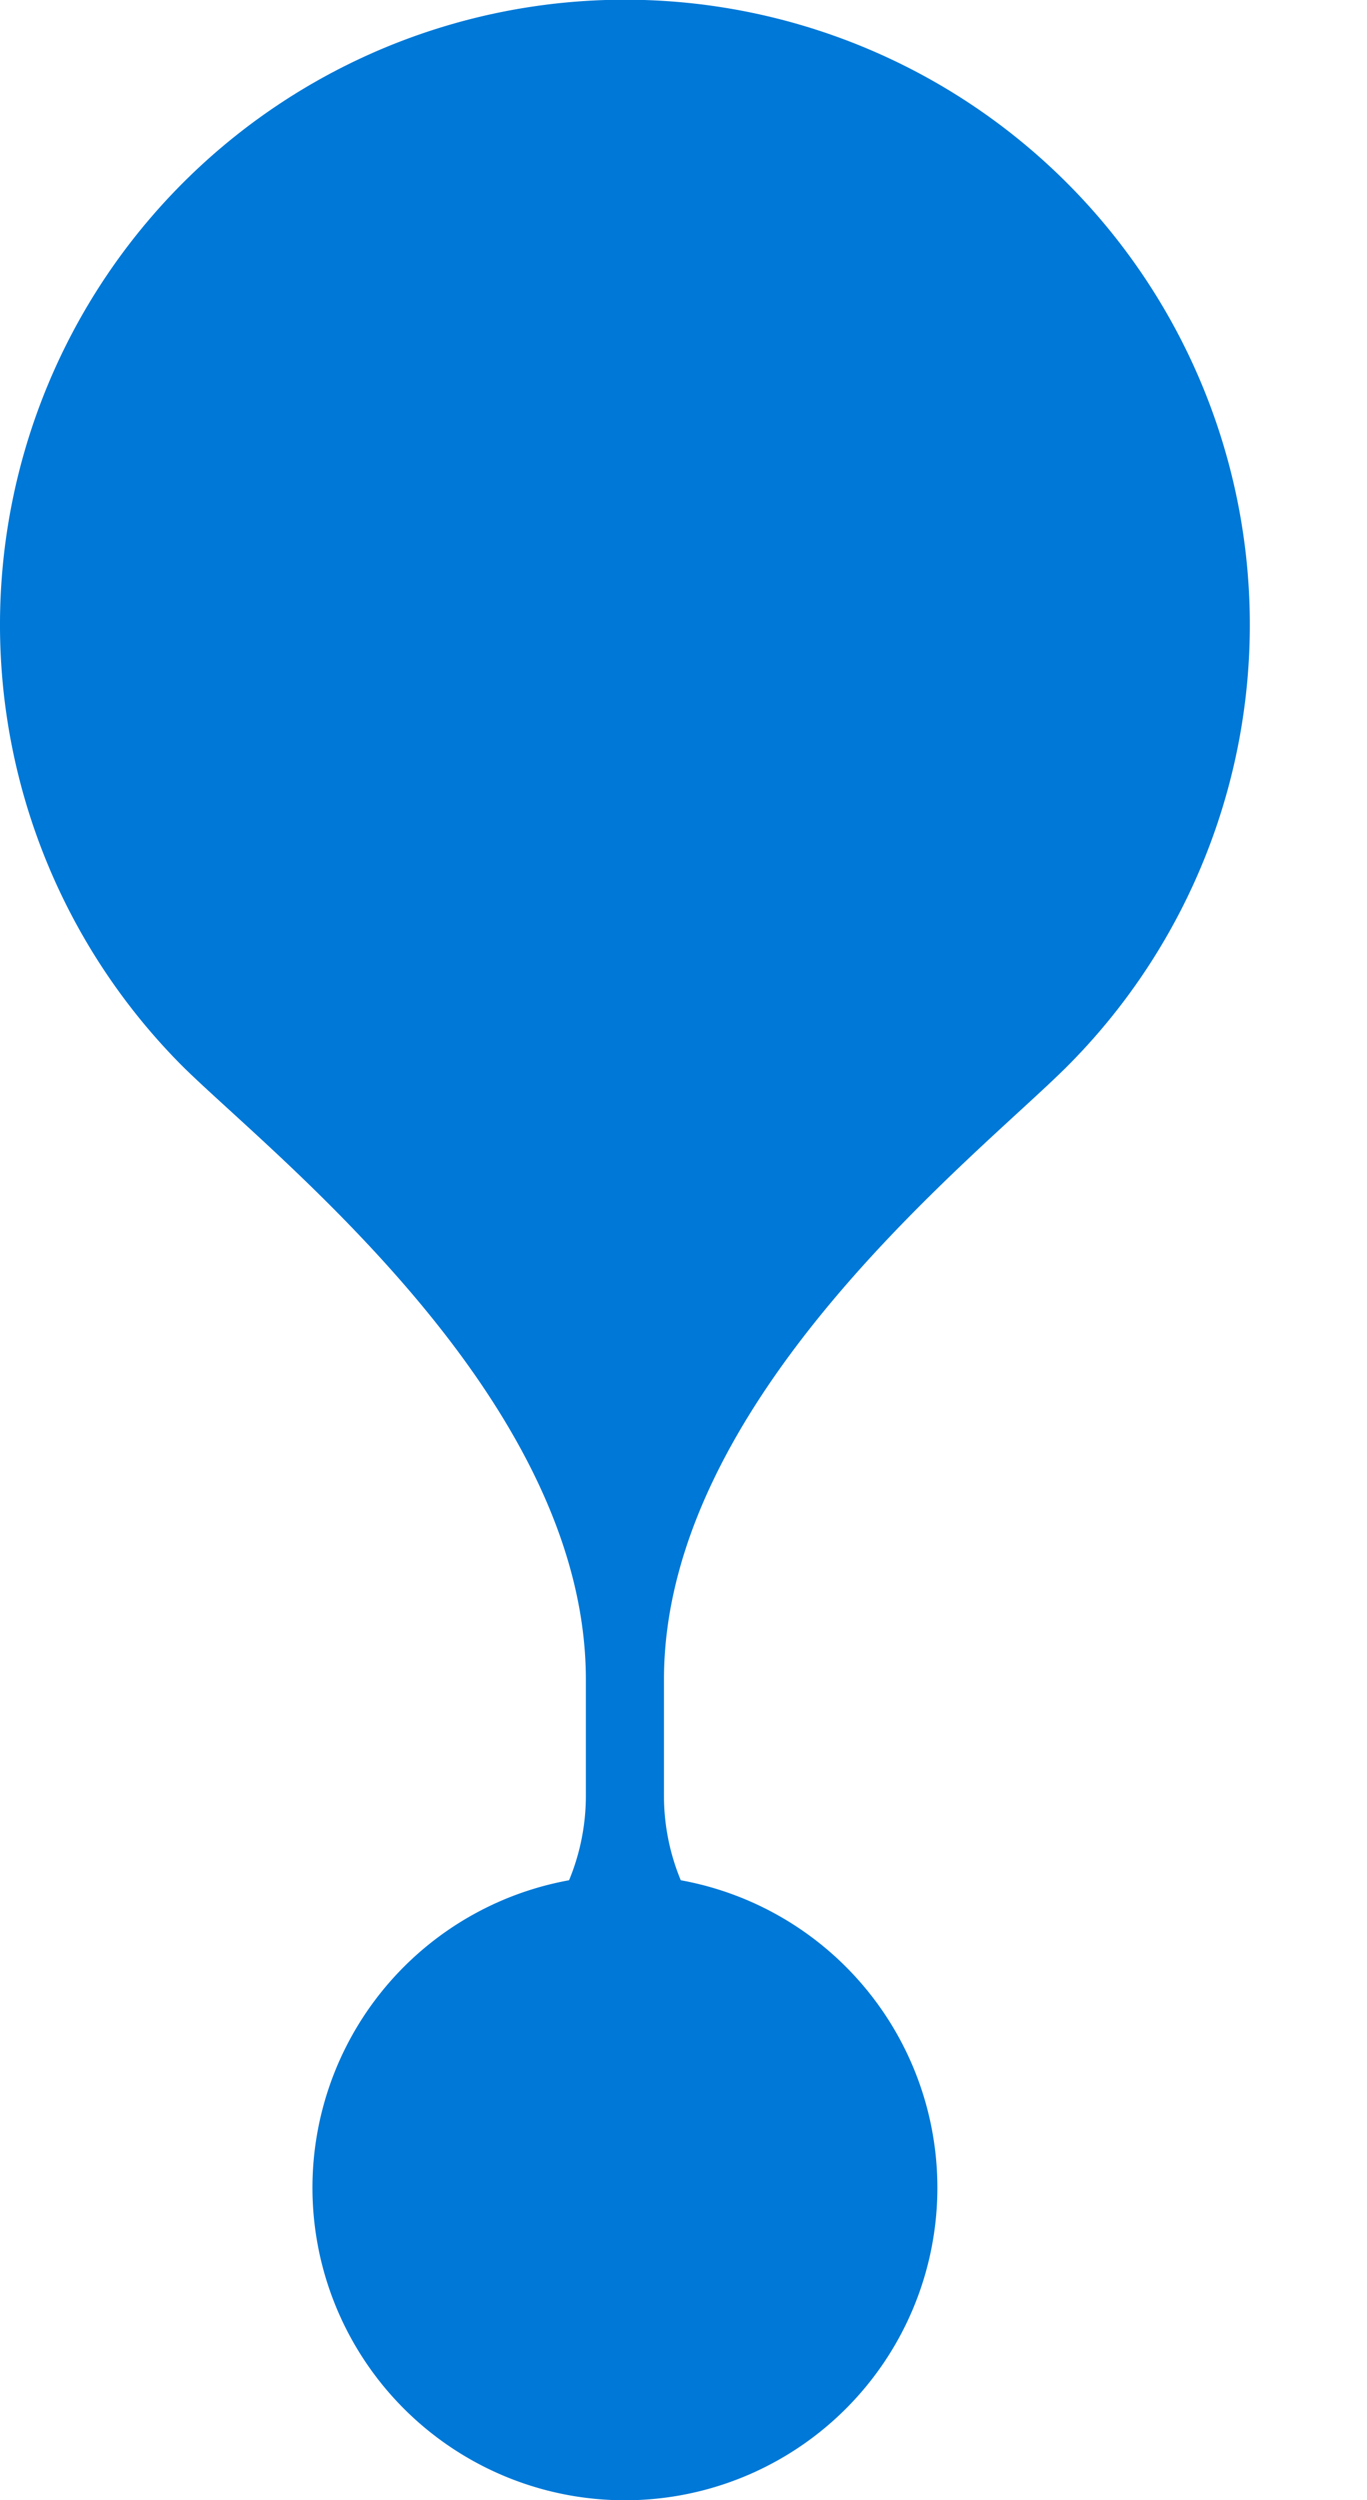 <svg id="Layer_1" fill="#0078D7" data-name="Layer 1" xmlns="http://www.w3.org/2000/svg" viewBox="0 0 35 64"><defs><style>.cls-1{fill-rule:evenodd;}</style></defs><path class="cls-1" d="M33.22,43.07v3a5.64,5.64,0,0,0,.43,2.14,8,8,0,1,1-2.86,0,5.64,5.64,0,0,0,.43-2.14v-3c0-7.19-8-13.4-10.32-15.69a16,16,0,1,1,22.64,0C41.25,29.67,33.22,35.89,33.22,43.07Z" transform="translate(-16.22 -0.08)"/></svg>